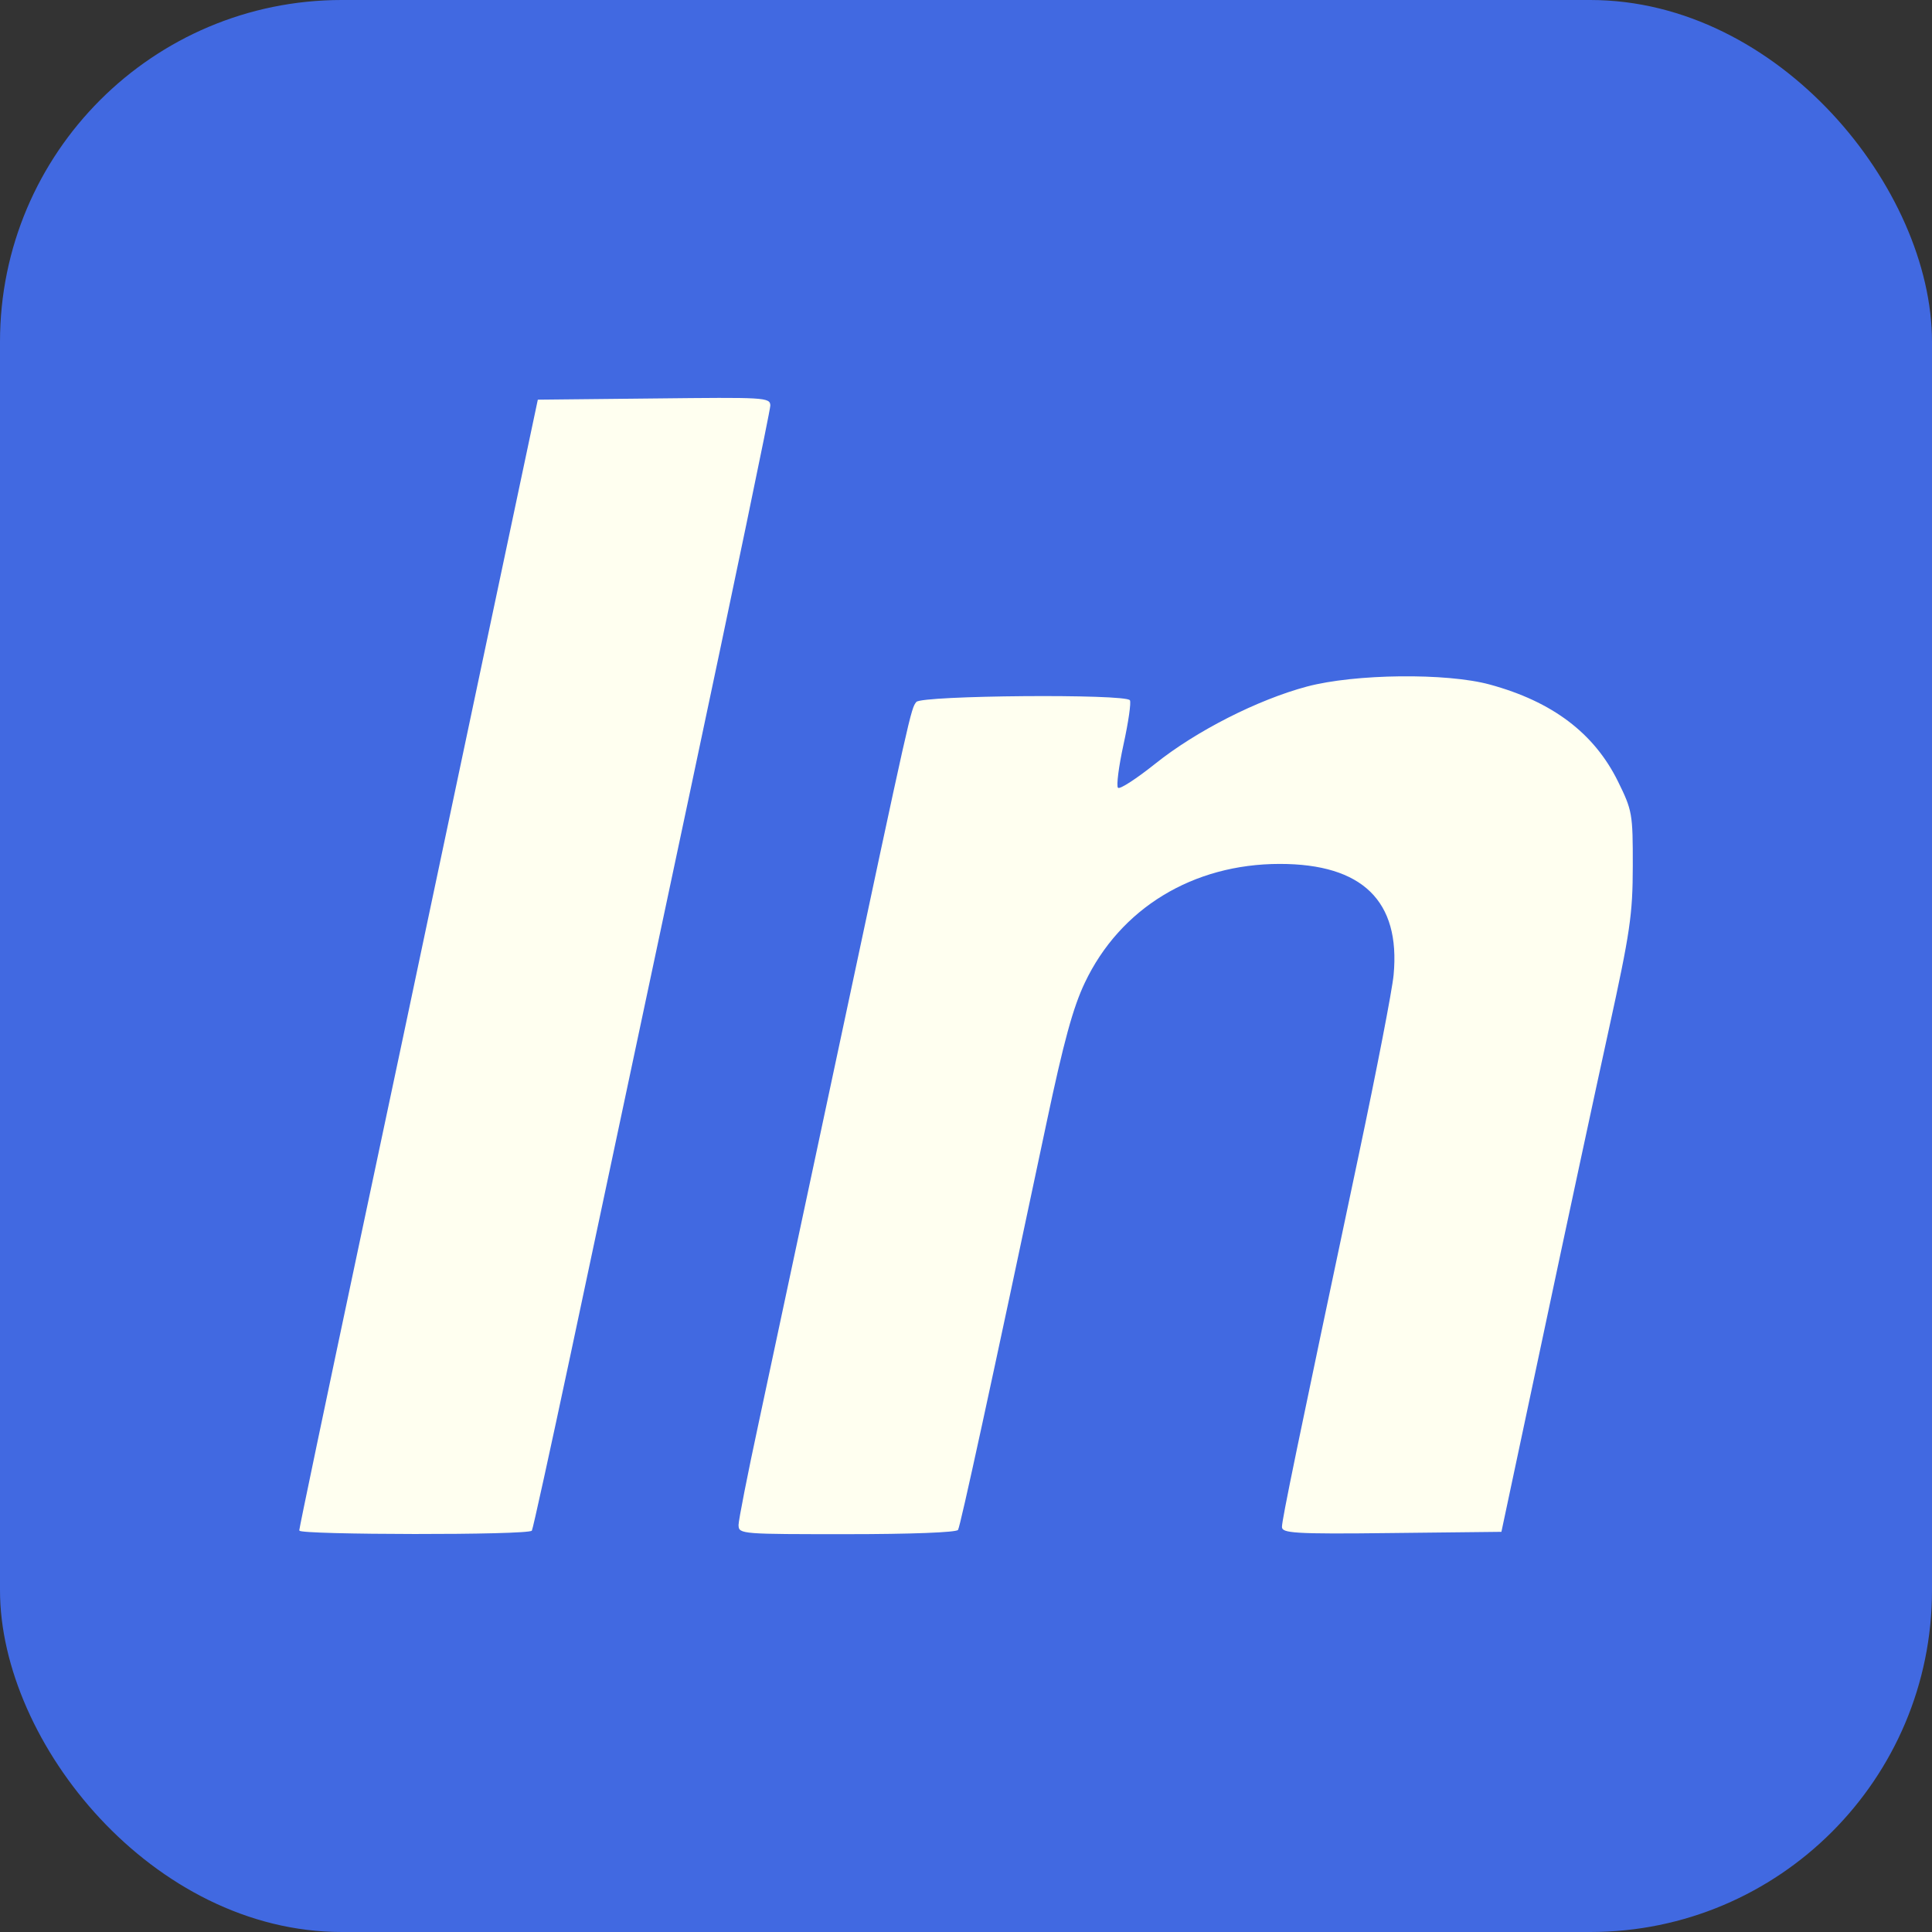 <?xml version="1.0" encoding="UTF-8" standalone="no"?>
<!-- Created with Inkscape (http://www.inkscape.org/) -->

<svg
   xmlns:dc="http://purl.org/dc/elements/1.1/"
   xmlns:cc="http://creativecommons.org/ns#"
   xmlns:rdf="http://www.w3.org/1999/02/22-rdf-syntax-ns#"
   xmlns:svg="http://www.w3.org/2000/svg"
   xmlns="http://www.w3.org/2000/svg"
   xmlns:sodipodi="http://sodipodi.sourceforge.net/DTD/sodipodi-0.dtd"
   xmlns:inkscape="http://www.inkscape.org/namespaces/inkscape"
   width="24"
   height="24"
   viewBox="0 0 24 24"
   id="svg4142"
   version="1.1"
   inkscape:version="0.91 r13725"
   sodipodi:docname="icon24x24.svg">
  <rect x="0" y="0" width="24" height="24" fill="#333333" stroke="none"/>
  <defs
     id="defs4144" />
  <sodipodi:namedview
     id="base"
     pagecolor="#ffffff"
     bordercolor="#666666"
     borderopacity="1.0"
     inkscape:pageopacity="0.0"
     inkscape:pageshadow="2"
     inkscape:zoom="1.979899"
     inkscape:cx="79.565438"
     inkscape:cy="33.881315"
     inkscape:document-units="px"
     inkscape:current-layer="layer1"
     showgrid="false"
     units="px"
     inkscape:window-width="1366"
     inkscape:window-height="695"
     inkscape:window-x="0"
     inkscape:window-y="27"
     inkscape:window-maximized="1" />
  <g
     inkscape:label="Layer 1"
     inkscape:groupmode="layer"
     id="layer1"
     transform="translate(0,-1028.362)">
    <rect
       style="fill:#4169e1;stroke:#ffffff;stroke-width:0;stroke-linejoin:round;stroke-miterlimit:4;stroke-dasharray:none"
       id="rect4702"
       width="24"
       height="24"
       x="8.1454955e-06"
       y="1028.362"
       ry="4.245" />
    <path
       id="path3400"
       d="m 3.718,1047.37 c 0,-0.027 0.33,-1.602 0.733,-3.502 0.403,-1.899 0.797,-3.757 0.874,-4.128 0.078,-0.371 0.415,-1.966 0.749,-3.544 l 0.607,-2.869 1.444,-0.015 c 1.373,-0.015 1.444,-0.015 1.444,0.089 0,0.057 -0.457,2.254 -1.015,4.881 -0.558,2.627 -1.219,5.738 -1.468,6.914 -0.25,1.175 -0.465,2.156 -0.479,2.18 -0.036,0.059 -2.887,0.053 -2.887,0 z m 5.456,-0.06 c 0,-0.06 0.113,-0.635 0.252,-1.28 0.138,-0.645 0.58,-2.716 0.982,-4.603 0.907,-4.259 0.907,-4.26 0.975,-4.345 0.066,-0.082 2.602,-0.103 2.653,-0.021 0.017,0.027 -0.019,0.274 -0.079,0.548 -0.06,0.274 -0.091,0.517 -0.069,0.539 0.022,0.023 0.23,-0.113 0.462,-0.298 0.507,-0.406 1.271,-0.795 1.884,-0.959 0.596,-0.159 1.737,-0.172 2.274,-0.025 0.778,0.212 1.296,0.605 1.591,1.203 0.178,0.362 0.185,0.4 0.184,1.052 -0.001,0.604 -0.033,0.82 -0.297,2.026 -0.163,0.743 -0.53,2.451 -0.815,3.797 l -0.52,2.447 -1.363,0.015 c -1.226,0.015 -1.363,0 -1.363,-0.076 0,-0.09 0.179,-0.959 0.957,-4.636 0.219,-1.036 0.413,-2.036 0.43,-2.222 0.086,-0.917 -0.388,-1.378 -1.414,-1.378 -1.078,0 -1.983,0.551 -2.422,1.476 -0.147,0.309 -0.263,0.735 -0.474,1.732 -0.693,3.277 -1.071,5.016 -1.101,5.065 -0.019,0.032 -0.598,0.053 -1.379,0.053 -1.289,0 -1.347,0 -1.347,-0.108 z"
       style="fill:#fffff0"
       inkscape:connector-curvature="0"
       sodipodi:nodetypes="cssscsssccccccsccscssccssccssscscscscc" />
  </g>
</svg>
